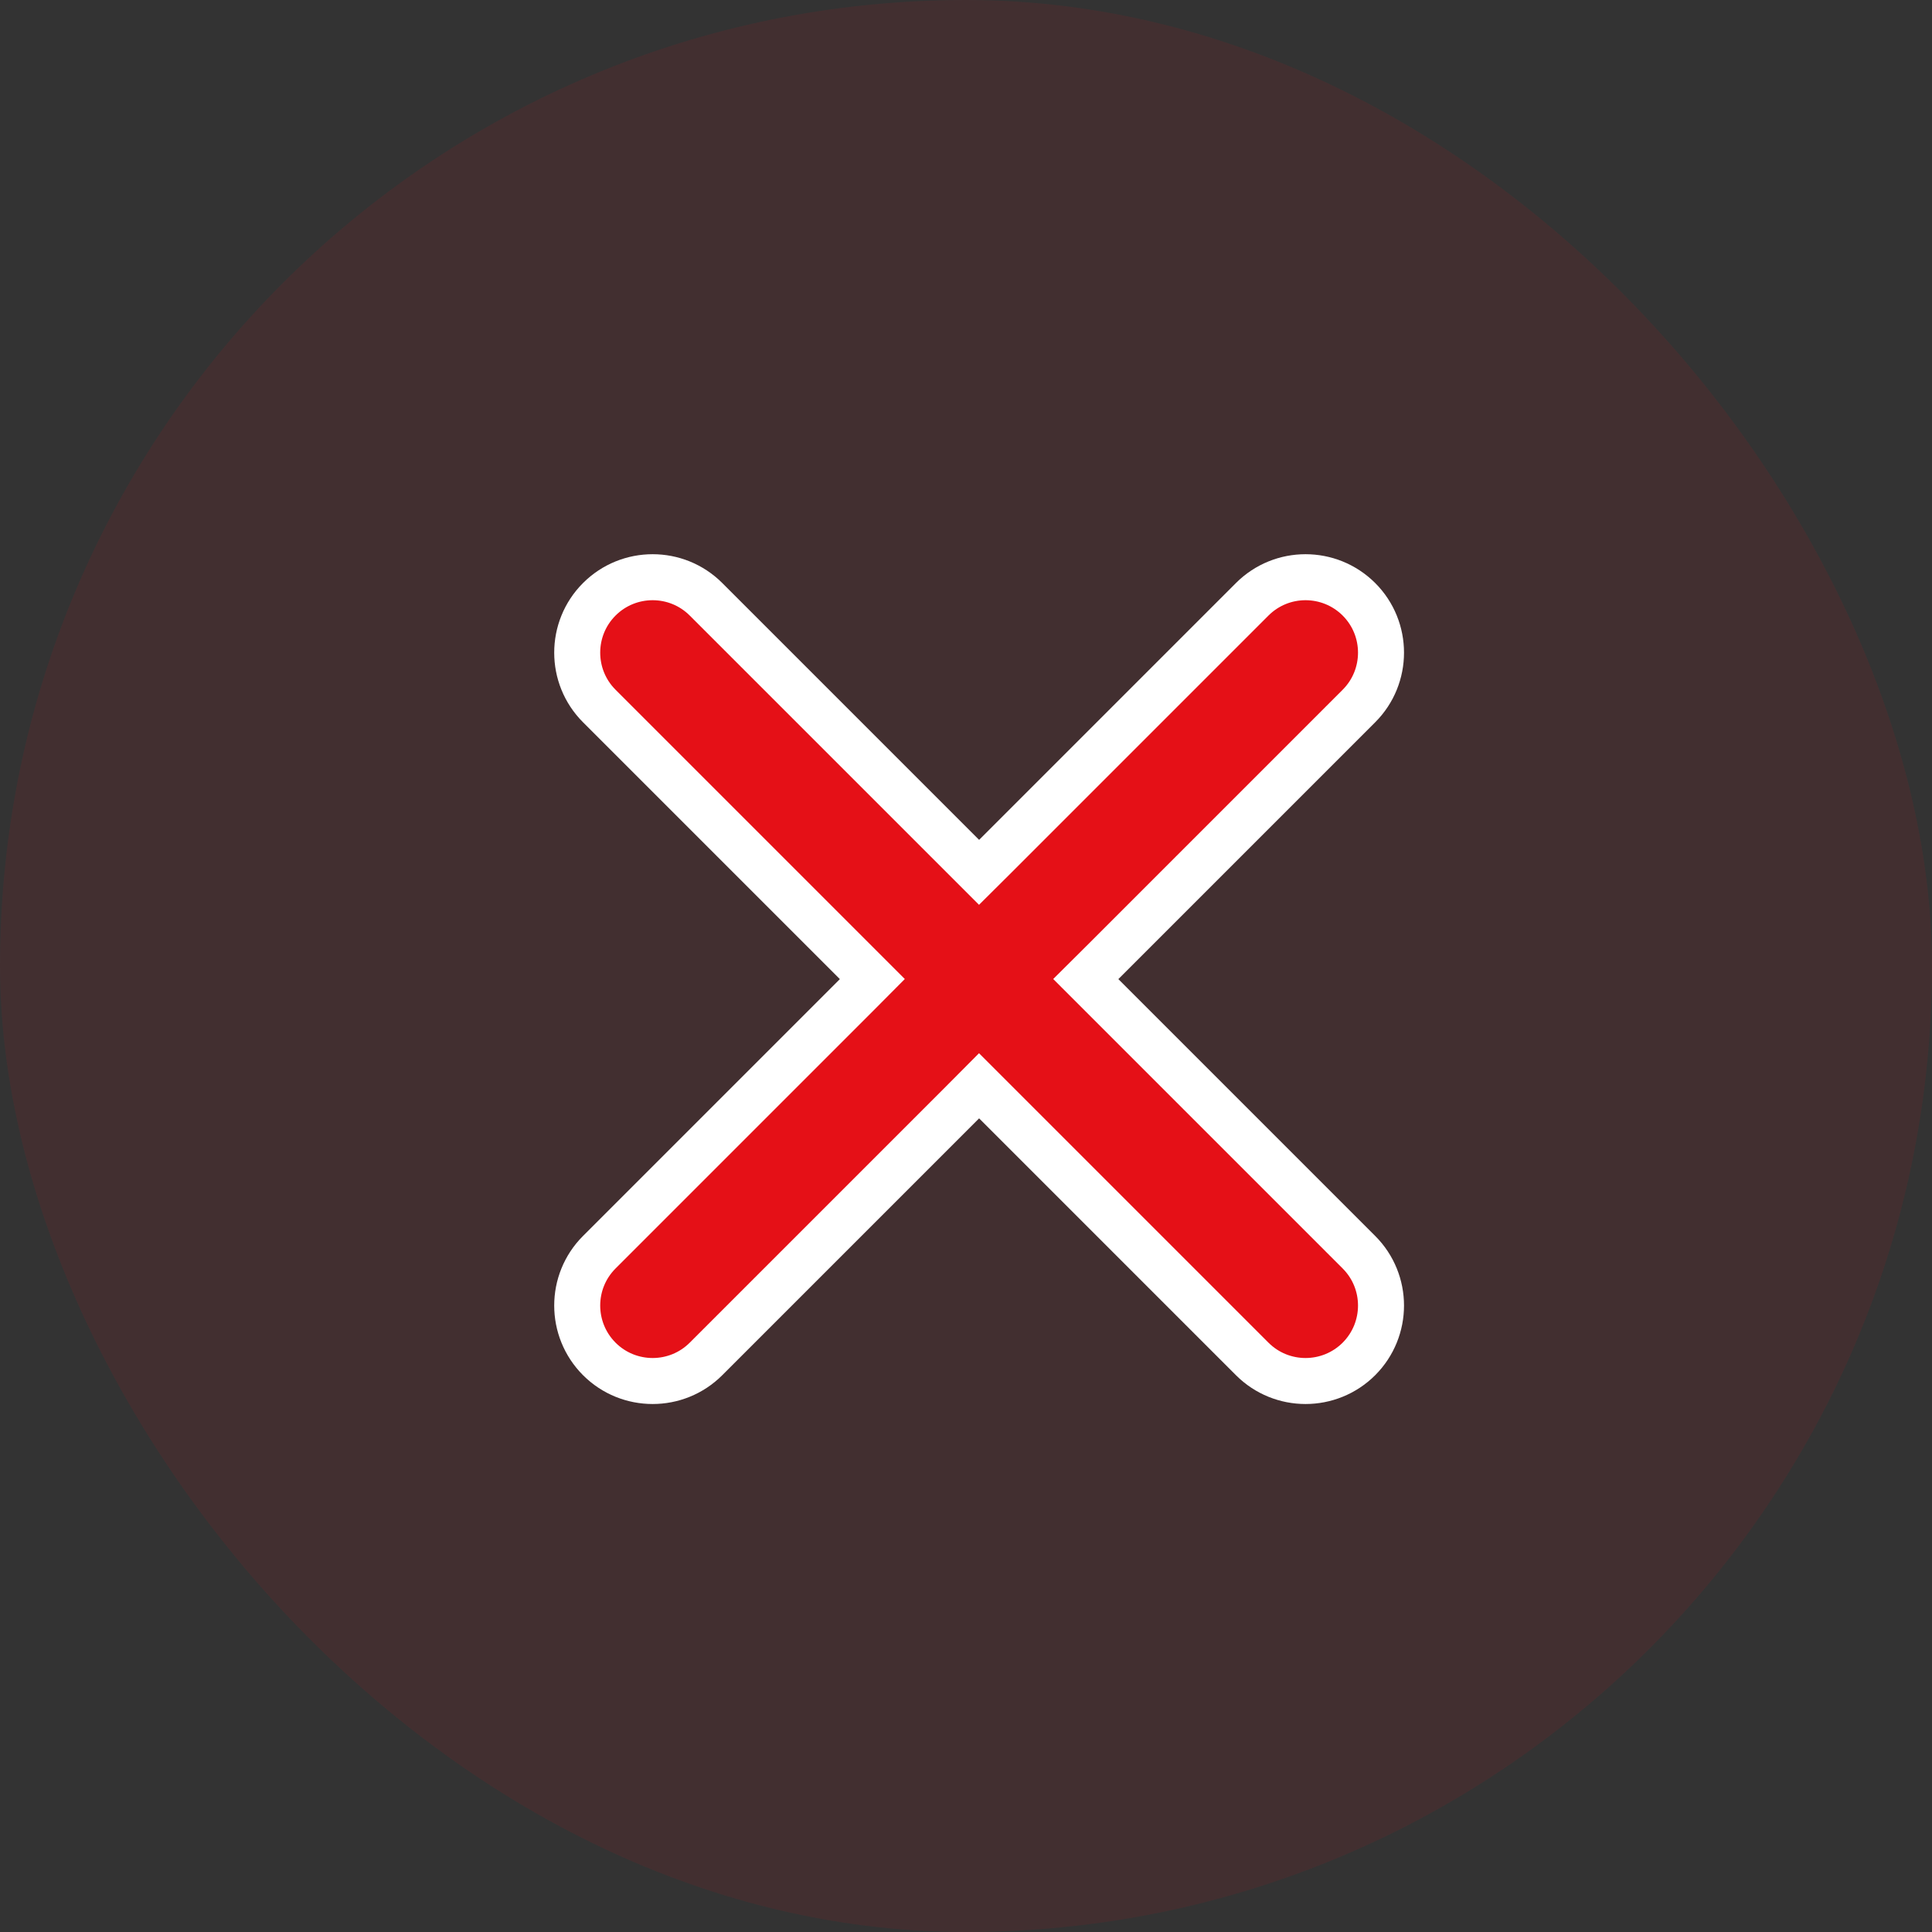 <svg width="21" height="21" viewBox="0 0 21 21" fill="none" xmlns="http://www.w3.org/2000/svg">
<rect x="0" y="0" width="21" height="21" fill="#333333" stroke="none"/>
<rect width="21" height="21" rx="10.5" fill="#E51017" fill-opacity="0.09"/>
<path d="M10.466 9.306L10.642 9.482L10.819 9.306L13.611 6.514C13.931 6.194 14.45 6.194 14.771 6.514C15.091 6.834 15.091 7.354 14.771 7.674L11.979 10.466L11.802 10.642L11.979 10.819L14.771 13.611C15.091 13.931 15.091 14.45 14.771 14.771C14.45 15.091 13.931 15.091 13.611 14.771L10.819 11.979L10.642 11.802L10.466 11.979L7.674 14.771C7.354 15.091 6.834 15.091 6.514 14.771C6.194 14.45 6.194 13.931 6.514 13.611L9.306 10.819L9.482 10.642L9.306 10.466L6.514 7.674C6.194 7.354 6.194 6.834 6.514 6.514C6.834 6.194 7.354 6.194 7.674 6.514L10.466 9.306Z" fill="#E51017" stroke="white" stroke-width="0.5"/>
</svg>
